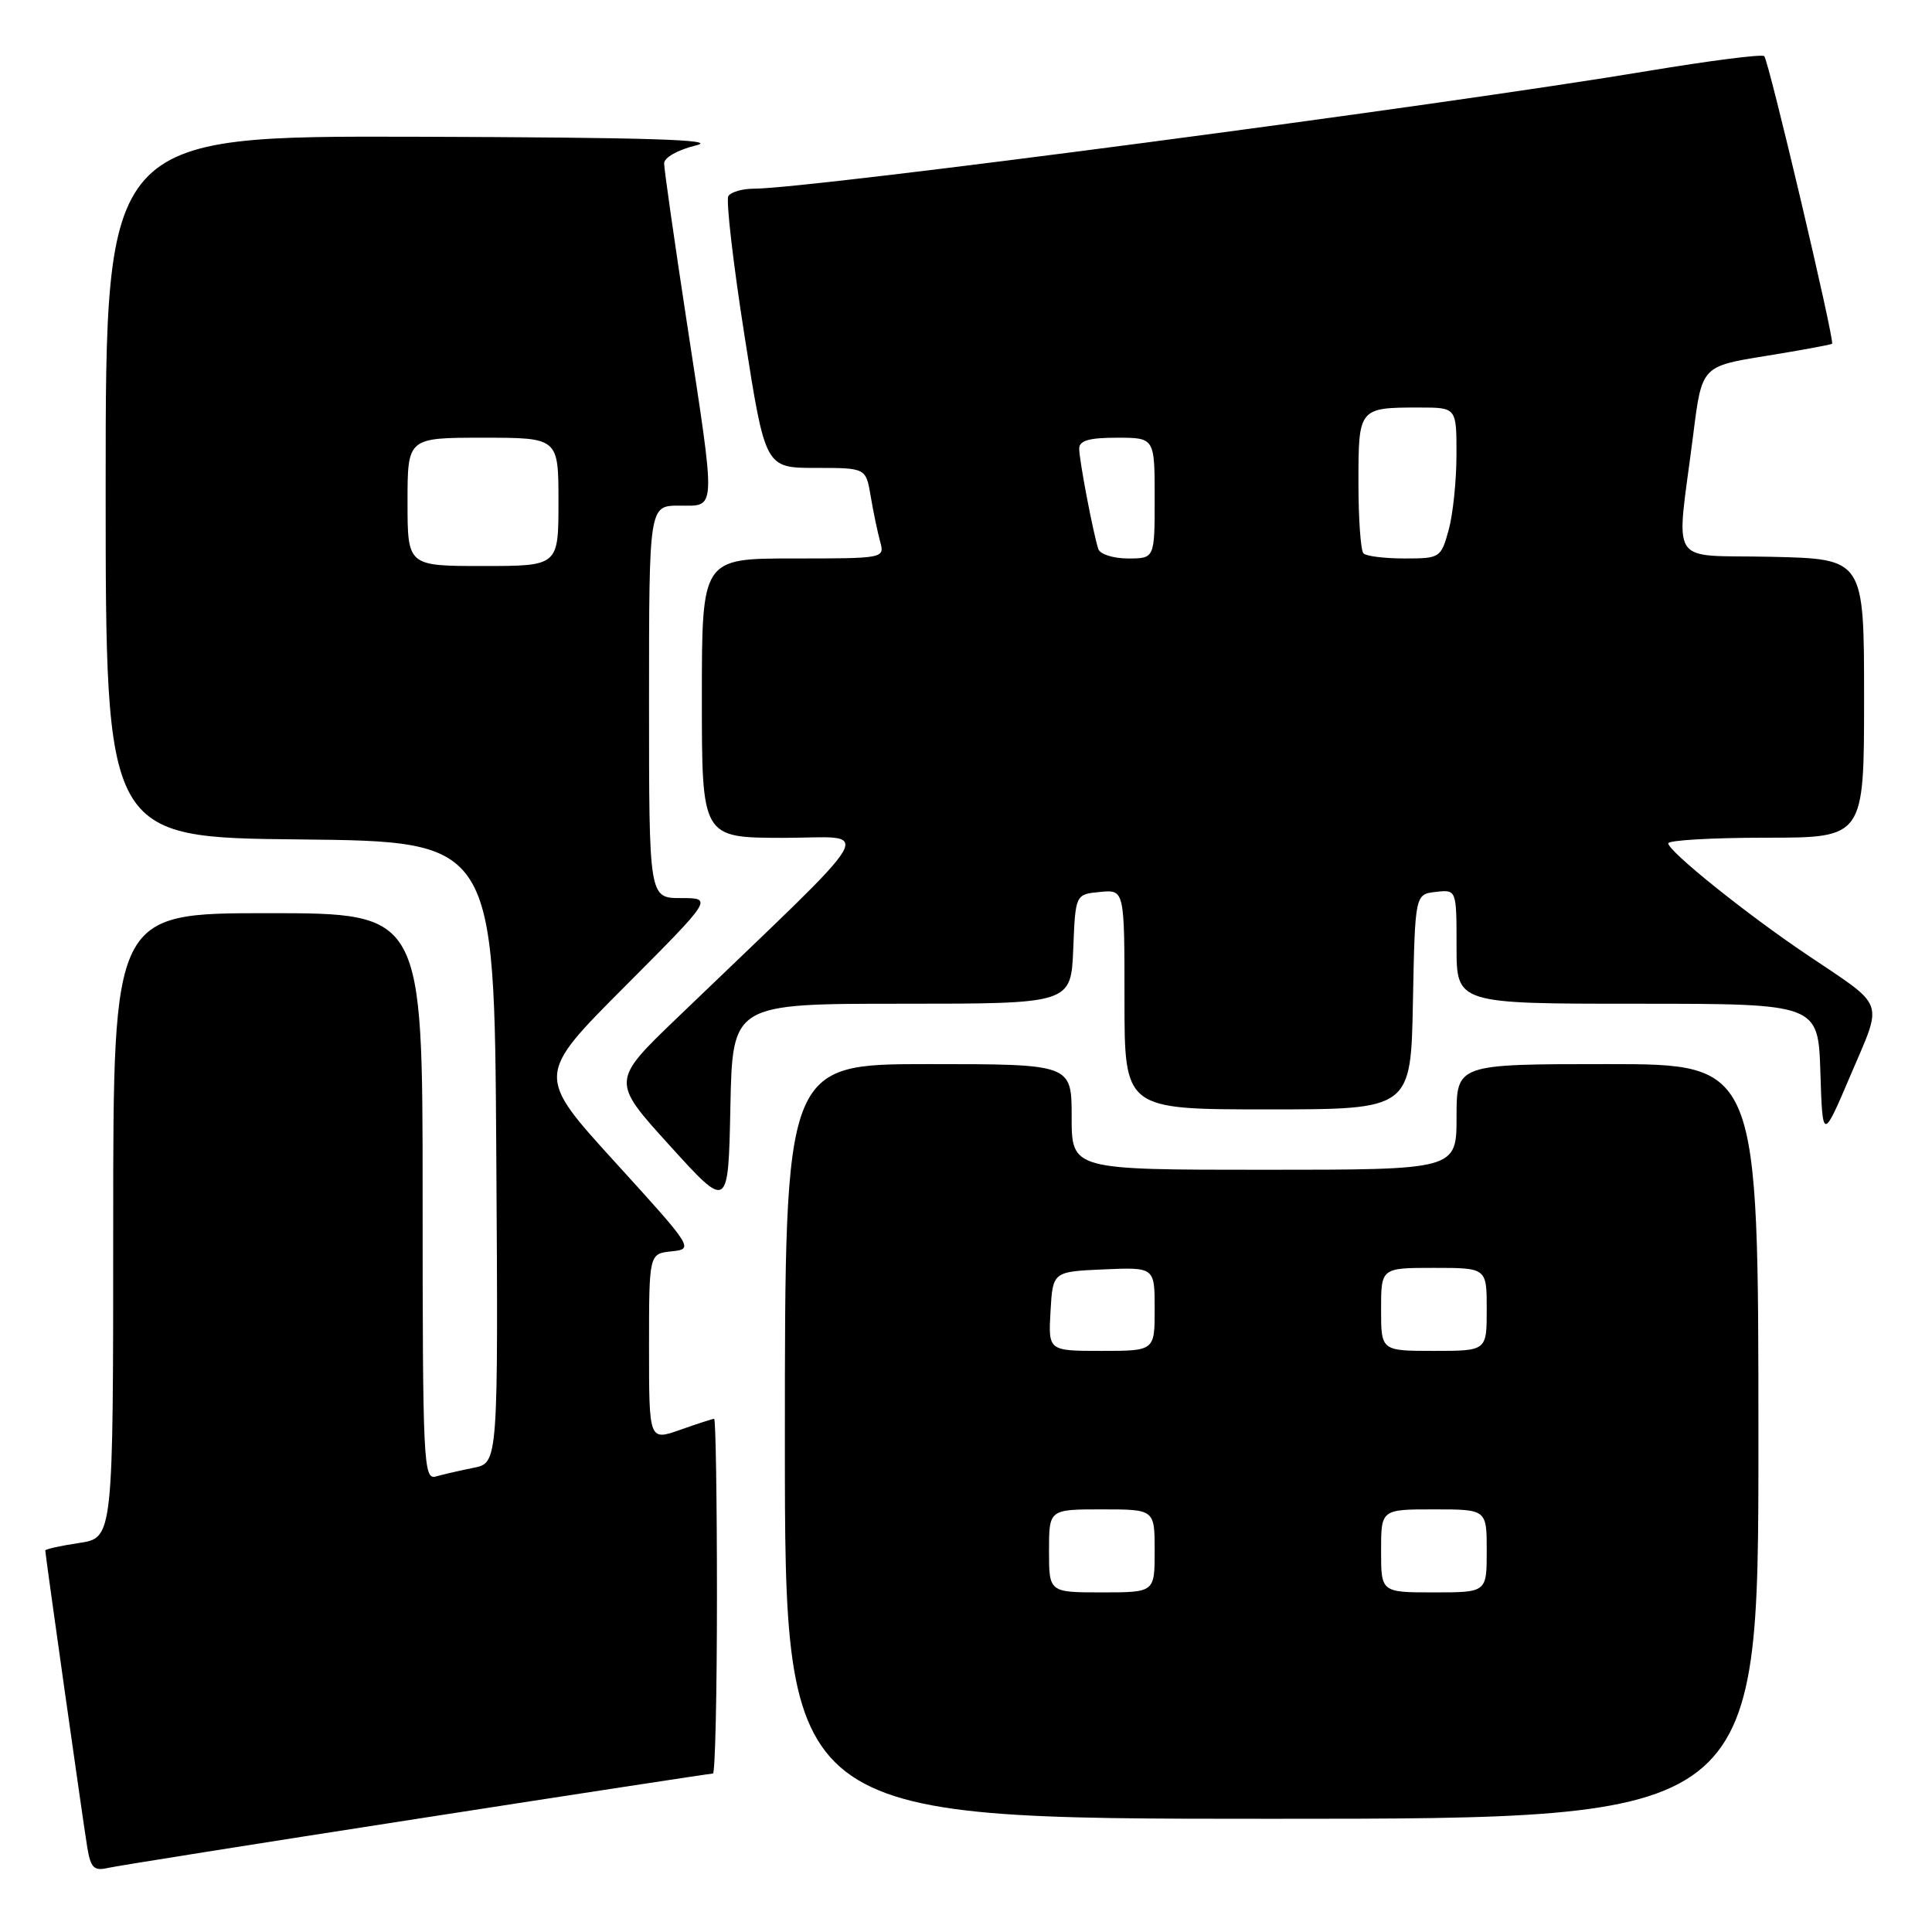 <?xml version="1.0" encoding="UTF-8" standalone="no"?>
<!DOCTYPE svg PUBLIC "-//W3C//DTD SVG 1.1//EN" "http://www.w3.org/Graphics/SVG/1.1/DTD/svg11.dtd" >
<svg xmlns="http://www.w3.org/2000/svg" xmlns:xlink="http://www.w3.org/1999/xlink" version="1.1" viewBox="0 0 256 256">
 <g >
 <path fill="currentColor"
d=" M 55.22 241.01 C 76.51 237.70 94.17 235.00 94.47 235.00 C 94.76 235.00 95.00 224.43 95.00 211.50 C 95.00 198.57 94.83 188.00 94.63 188.00 C 94.42 188.00 92.39 188.66 90.13 189.46 C 86.00 190.91 86.00 190.91 86.00 178.52 C 86.00 166.13 86.00 166.13 88.98 165.81 C 91.94 165.50 91.88 165.40 81.51 154.00 C 71.04 142.50 71.04 142.50 82.76 130.75 C 94.47 119.00 94.47 119.00 90.23 119.00 C 86.00 119.00 86.00 119.00 86.00 93.00 C 86.00 67.00 86.00 67.00 90.00 67.00 C 94.96 67.00 94.91 68.25 91.00 42.66 C 89.35 31.86 88.00 22.40 88.00 21.65 C 88.00 20.87 89.82 19.85 92.25 19.26 C 95.38 18.51 85.67 18.21 55.25 18.12 C 14.00 18.00 14.00 18.00 14.00 64.48 C 14.00 110.97 14.00 110.97 39.75 111.23 C 65.50 111.50 65.50 111.50 65.76 152.67 C 66.02 193.84 66.02 193.84 62.76 194.49 C 60.97 194.85 58.71 195.37 57.75 195.64 C 56.11 196.11 56.00 193.87 56.00 158.57 C 56.00 121.00 56.00 121.00 35.50 121.00 C 15.00 121.00 15.00 121.00 15.00 162.39 C 15.00 203.77 15.00 203.77 10.50 204.45 C 8.02 204.82 6.00 205.27 6.00 205.45 C 6.00 206.00 10.99 241.28 11.56 244.76 C 12.01 247.50 12.44 247.94 14.30 247.51 C 15.51 247.24 33.92 244.31 55.22 241.01 Z  M 233.00 191.00 C 233.00 141.00 233.00 141.00 213.00 141.00 C 193.00 141.00 193.00 141.00 193.00 148.00 C 193.00 155.00 193.00 155.00 167.50 155.00 C 142.00 155.00 142.00 155.00 142.00 148.00 C 142.00 141.00 142.00 141.00 123.00 141.00 C 104.00 141.00 104.00 141.00 104.00 191.00 C 104.00 241.00 104.00 241.00 168.50 241.00 C 233.00 241.00 233.00 241.00 233.00 191.00 Z  M 119.48 133.00 C 141.91 133.00 141.91 133.00 142.21 125.75 C 142.50 118.50 142.50 118.50 145.75 118.19 C 149.00 117.87 149.00 117.87 149.00 132.44 C 149.00 147.00 149.00 147.00 167.97 147.00 C 186.95 147.00 186.95 147.00 187.22 132.75 C 187.50 118.50 187.50 118.50 190.25 118.18 C 193.00 117.87 193.00 117.87 193.00 125.43 C 193.00 133.00 193.00 133.00 216.96 133.00 C 240.92 133.00 240.92 133.00 241.21 142.09 C 241.50 151.17 241.50 151.17 245.25 142.37 C 249.52 132.34 249.97 133.60 239.50 126.55 C 231.46 121.15 221.13 112.86 221.05 111.75 C 221.02 111.34 226.85 111.00 234.00 111.00 C 247.00 111.00 247.00 111.00 247.00 92.53 C 247.00 74.06 247.00 74.06 234.75 73.78 C 220.77 73.46 222.09 75.53 224.37 57.52 C 225.50 48.53 225.50 48.53 234.00 47.16 C 238.68 46.40 242.62 45.68 242.76 45.55 C 243.14 45.21 234.37 8.04 233.77 7.44 C 233.48 7.15 226.56 8.04 218.38 9.40 C 190.85 14.00 107.34 25.00 99.94 25.00 C 98.39 25.00 96.85 25.44 96.51 25.98 C 96.18 26.52 97.14 34.85 98.65 44.48 C 101.40 62.00 101.40 62.00 108.07 62.00 C 114.74 62.00 114.74 62.00 115.37 65.75 C 115.72 67.81 116.28 70.51 116.62 71.75 C 117.23 73.99 117.20 74.00 105.12 74.00 C 93.00 74.00 93.00 74.00 93.00 92.50 C 93.00 111.00 93.00 111.00 103.75 111.02 C 115.79 111.03 117.43 108.24 89.75 134.85 C 80.99 143.26 80.99 143.26 88.75 151.80 C 96.50 160.35 96.50 160.35 96.78 146.67 C 97.06 133.00 97.06 133.00 119.48 133.00 Z  M 54.00 66.50 C 54.00 58.00 54.00 58.00 64.00 58.00 C 74.00 58.00 74.00 58.00 74.00 66.50 C 74.00 75.00 74.00 75.00 64.00 75.00 C 54.00 75.00 54.00 75.00 54.00 66.50 Z  M 139.00 205.50 C 139.00 200.00 139.00 200.00 146.00 200.00 C 153.00 200.00 153.00 200.00 153.00 205.50 C 153.00 211.00 153.00 211.00 146.00 211.00 C 139.00 211.00 139.00 211.00 139.00 205.50 Z  M 183.00 205.50 C 183.00 200.00 183.00 200.00 190.00 200.00 C 197.00 200.00 197.00 200.00 197.00 205.50 C 197.00 211.00 197.00 211.00 190.00 211.00 C 183.00 211.00 183.00 211.00 183.00 205.50 Z  M 139.20 173.75 C 139.50 168.50 139.50 168.50 146.25 168.20 C 153.00 167.91 153.00 167.91 153.00 173.45 C 153.00 179.00 153.00 179.00 145.95 179.00 C 138.90 179.00 138.90 179.00 139.20 173.75 Z  M 183.00 173.50 C 183.00 168.00 183.00 168.00 190.00 168.00 C 197.00 168.00 197.00 168.00 197.00 173.50 C 197.00 179.00 197.00 179.00 190.00 179.00 C 183.00 179.00 183.00 179.00 183.00 173.50 Z  M 145.53 72.75 C 144.83 70.56 143.00 60.96 143.00 59.45 C 143.00 58.38 144.30 58.00 148.00 58.00 C 153.00 58.00 153.00 58.00 153.00 66.00 C 153.00 74.00 153.00 74.00 149.47 74.00 C 147.52 74.00 145.76 73.44 145.53 72.75 Z  M 180.67 73.33 C 180.30 72.97 180.00 68.74 180.00 63.94 C 180.00 54.05 180.04 54.00 188.08 54.00 C 193.00 54.00 193.00 54.00 192.99 60.25 C 192.99 63.69 192.52 68.19 191.95 70.25 C 190.93 73.92 190.80 74.00 186.12 74.00 C 183.49 74.00 181.03 73.70 180.67 73.33 Z "/>
</g>
</svg>